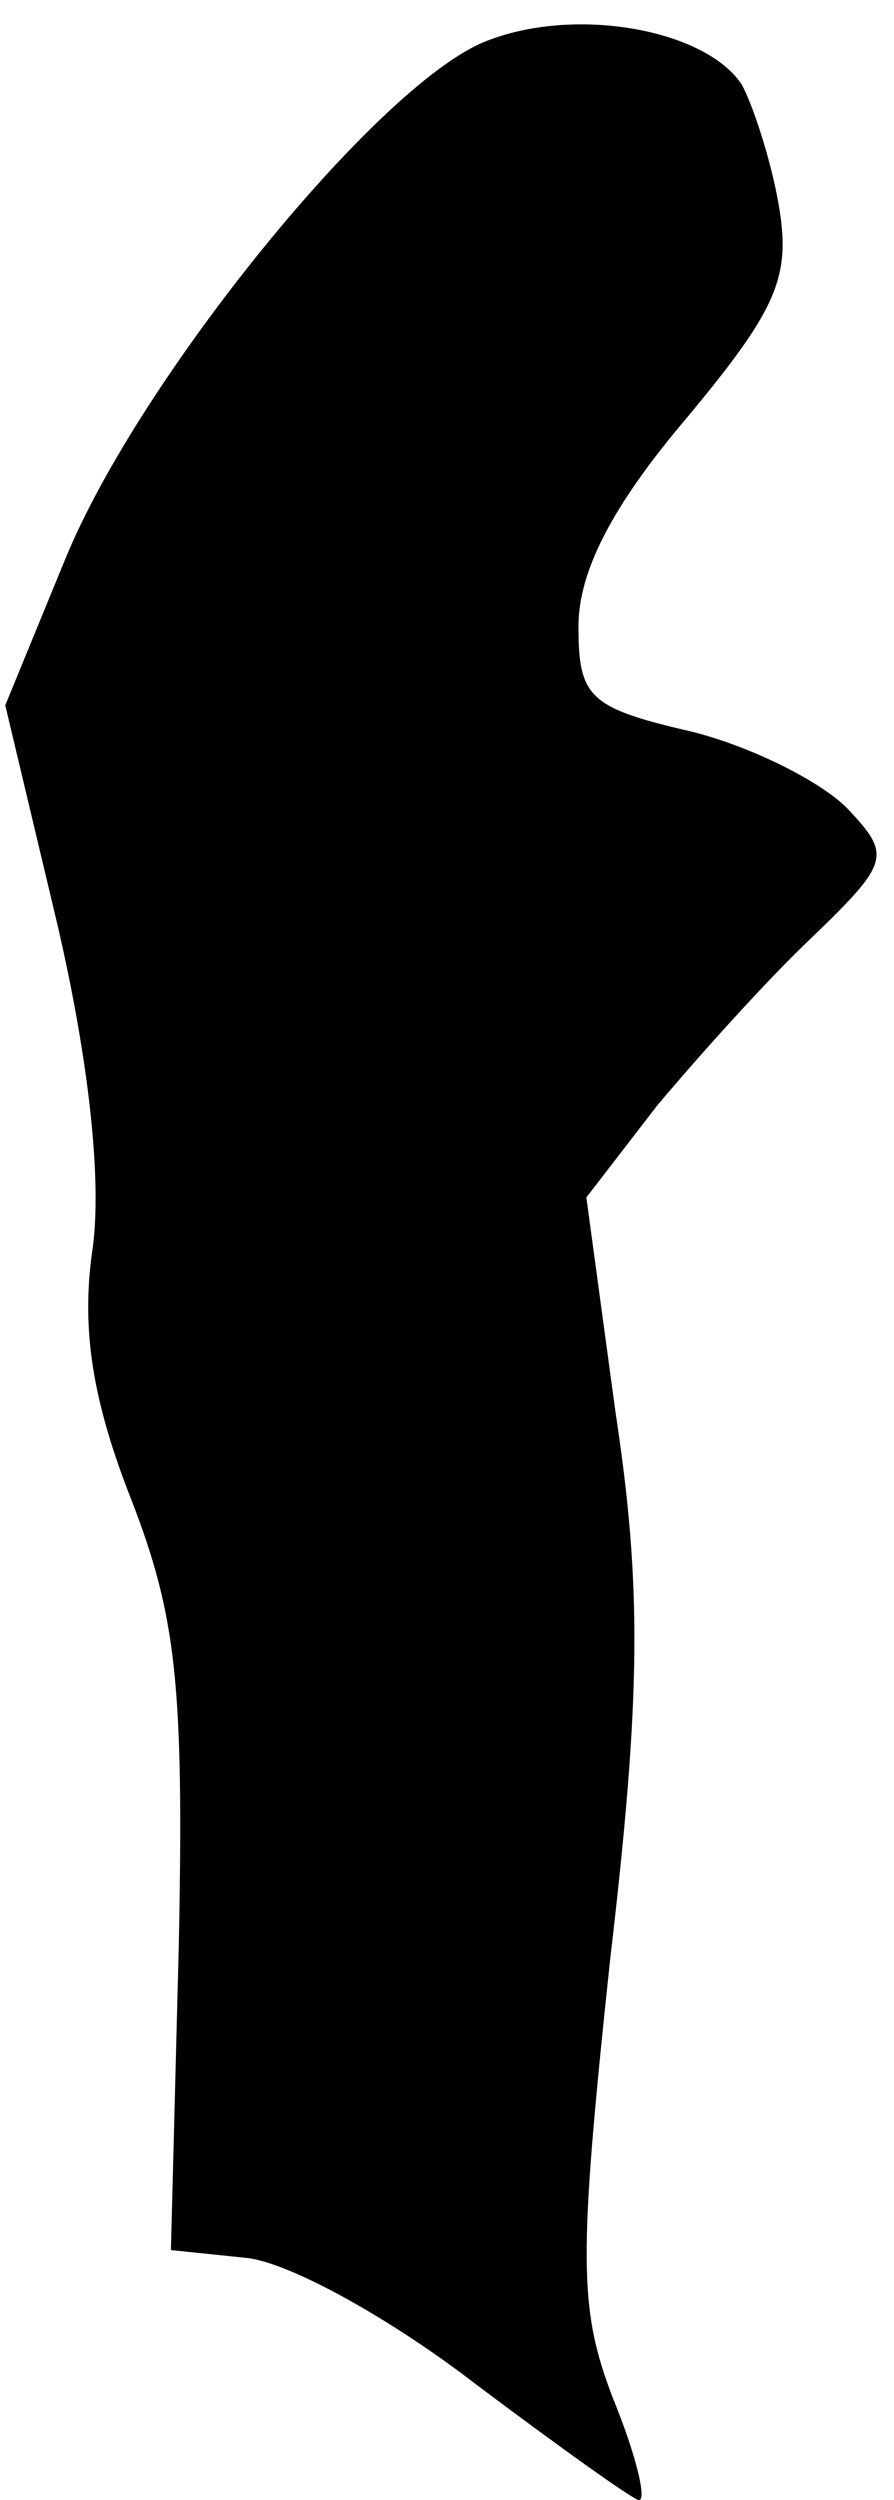 <?xml version="1.0" standalone="no"?>
<!DOCTYPE svg PUBLIC "-//W3C//DTD SVG 20010904//EN"
 "http://www.w3.org/TR/2001/REC-SVG-20010904/DTD/svg10.dtd">
<svg version="1.0" xmlns="http://www.w3.org/2000/svg"
 width="34pt" height="95pt" viewBox="0 0 34 95"
 preserveAspectRatio="xMidYMid meet">
<g transform="translate(0,95) scale(0.1,-0.1)"
fill="#000000" stroke="none">
<path fill="#000000" stroke="none" d="M184 934 c-41 -17 -131 -128 -159 -196
l-23 -56 20 -84 c12 -52 17 -98 13 -124 -4 -29 0 -56 15 -94 17 -44 20 -70 18
-169 l-3 -116 29 -3 c17 -2 56 -24 87 -48 32 -24 60 -44 62 -44 3 0 -1 17 -10
39 -13 34 -13 53 -1 166 12 102 12 143 2 209 l-11 81 27 35 c16 19 42 48 59
64 29 28 30 31 14 48 -9 10 -36 24 -60 30 -39 9 -43 13 -43 40 0 21 13 46 41
79 35 42 40 54 35 82 -3 17 -10 38 -14 45 -14 21 -64 30 -98 16z"/>
</g>
</svg>
